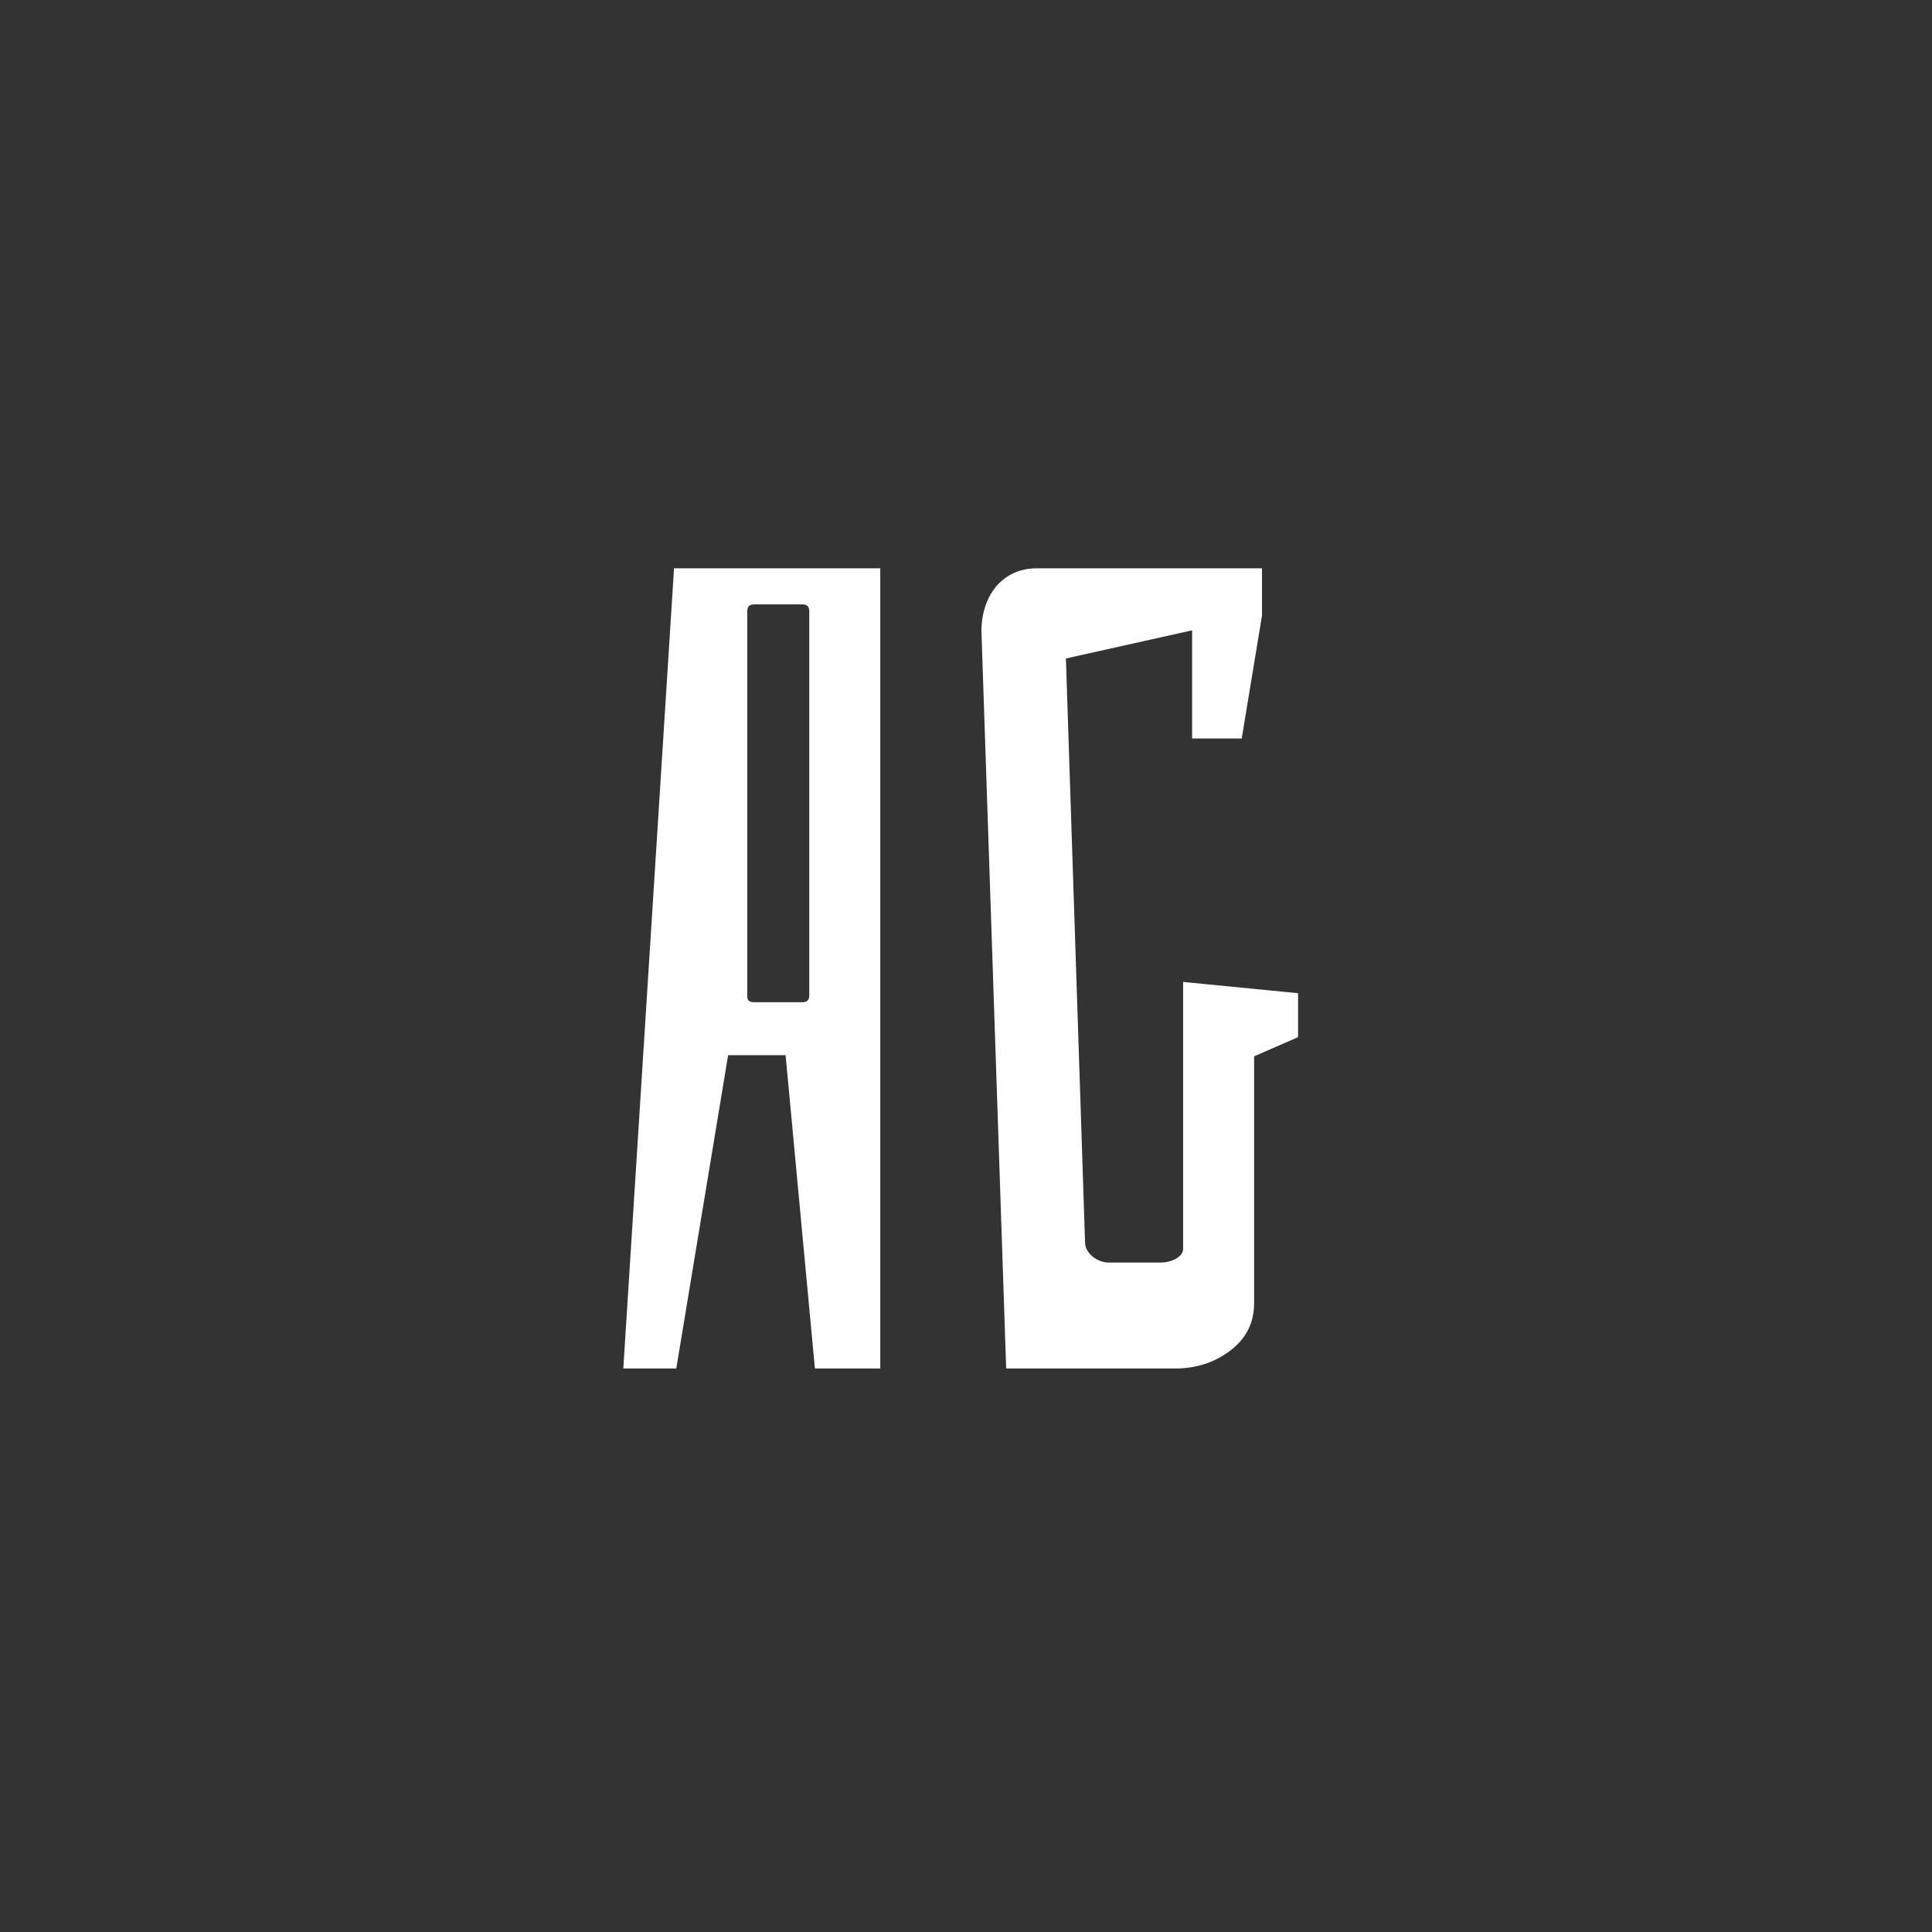 <svg width="24" height="24" viewBox="0 0 24 24" fill="none" xmlns="http://www.w3.org/2000/svg">
<rect x="0" y="0" width="24" height="24" fill="#333333" stroke="none"/>
<path d="M10.935 17H10.123L9.759 13.108H9.045L8.401 17H7.743L8.373 7.06H10.935V17ZM10.053 7.592C10.053 7.536 10.025 7.508 9.969 7.508H9.367C9.311 7.508 9.283 7.536 9.283 7.592V12.38C9.283 12.427 9.311 12.45 9.367 12.45H9.969C10.025 12.45 10.053 12.422 10.053 12.366V7.592ZM15.579 13.122V16.188C15.579 16.431 15.481 16.627 15.285 16.776C15.089 16.925 14.86 17 14.599 17H12.499L12.191 7.816C12.2 7.592 12.265 7.41 12.387 7.27C12.518 7.13 12.681 7.06 12.877 7.06H15.677V7.648L15.425 9.174H14.809V7.83L13.241 8.18L13.479 15.432C13.479 15.497 13.511 15.558 13.577 15.614C13.642 15.661 13.707 15.684 13.773 15.684H14.417C14.482 15.684 14.543 15.67 14.599 15.642C14.664 15.605 14.697 15.563 14.697 15.516V12.198L16.125 12.338V12.884L15.579 13.122Z" fill="white"/>
</svg>
